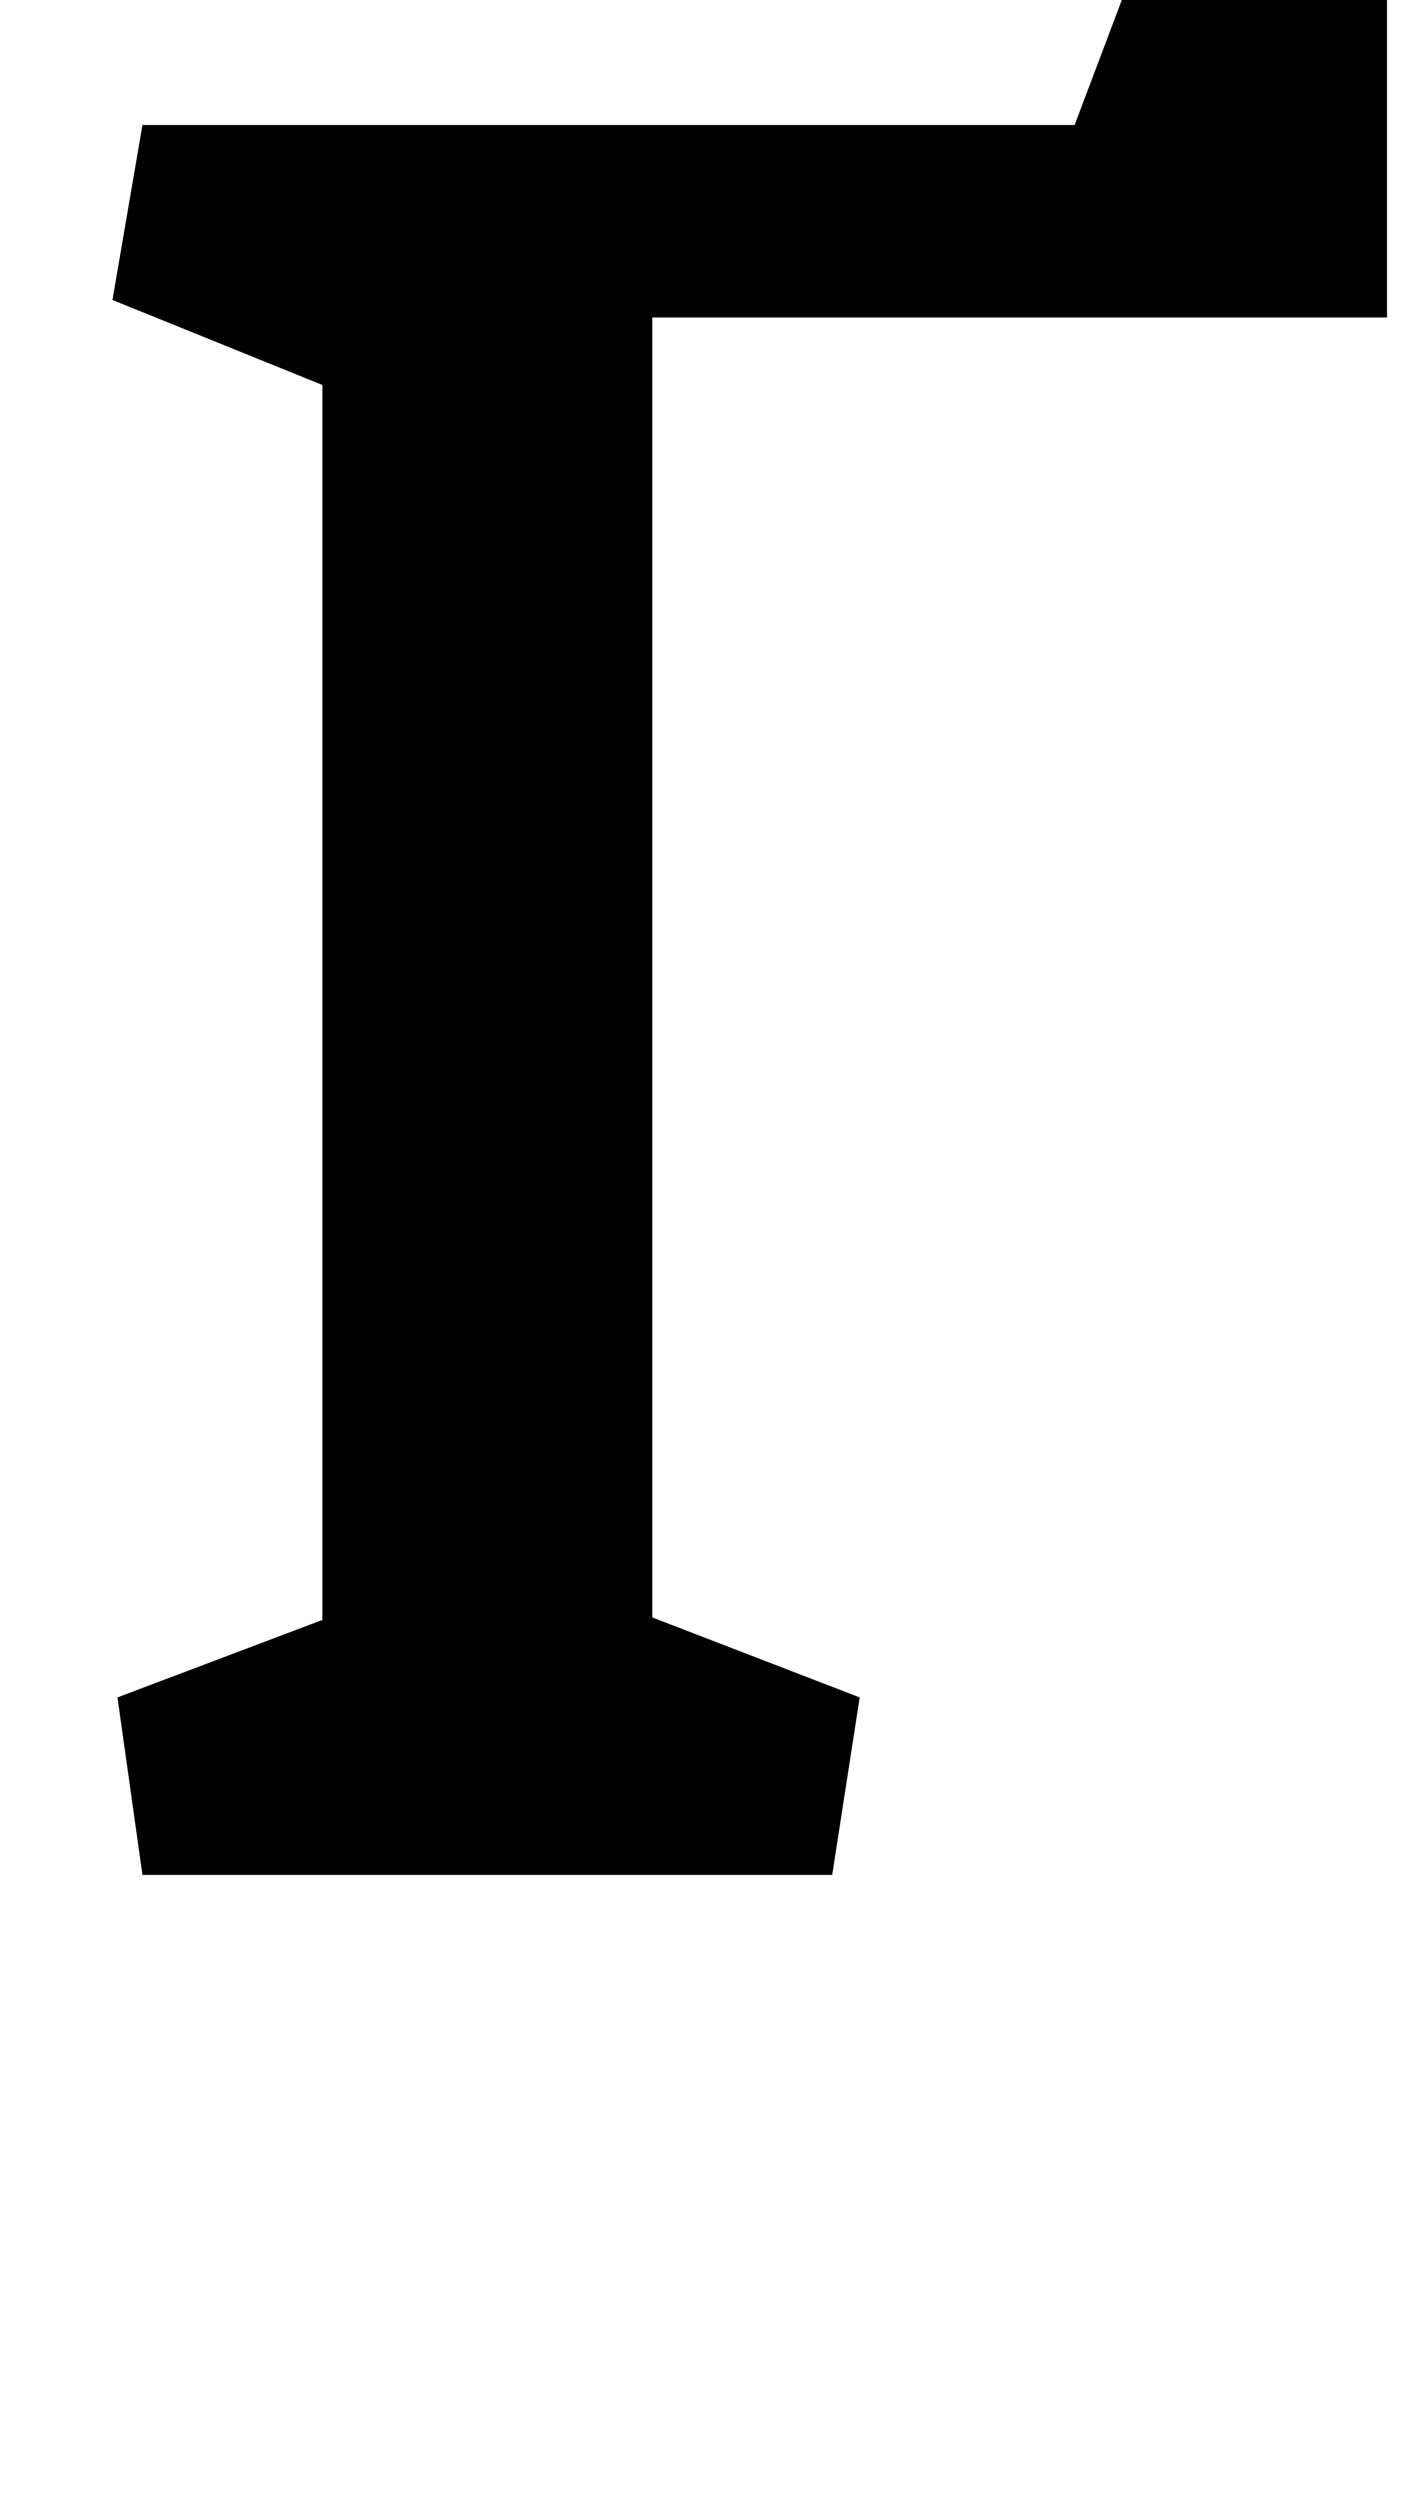 <?xml version="1.0" standalone="no"?>
<!DOCTYPE svg PUBLIC "-//W3C//DTD SVG 1.1//EN" "http://www.w3.org/Graphics/SVG/1.1/DTD/svg11.dtd" >
<svg xmlns="http://www.w3.org/2000/svg" xmlns:xlink="http://www.w3.org/1999/xlink" version="1.1" viewBox="-10 0 565 1000">
  <g transform="matrix(1 0 0 -1 0 750)">
   <path fill="currentColor"
d="M545 623h-294v-520l83 -32l-11 -71h-276l-10 71l82 31v494l-84 34l12 70h373l54 143l71 -10v-210z" />
  </g>

</svg>
